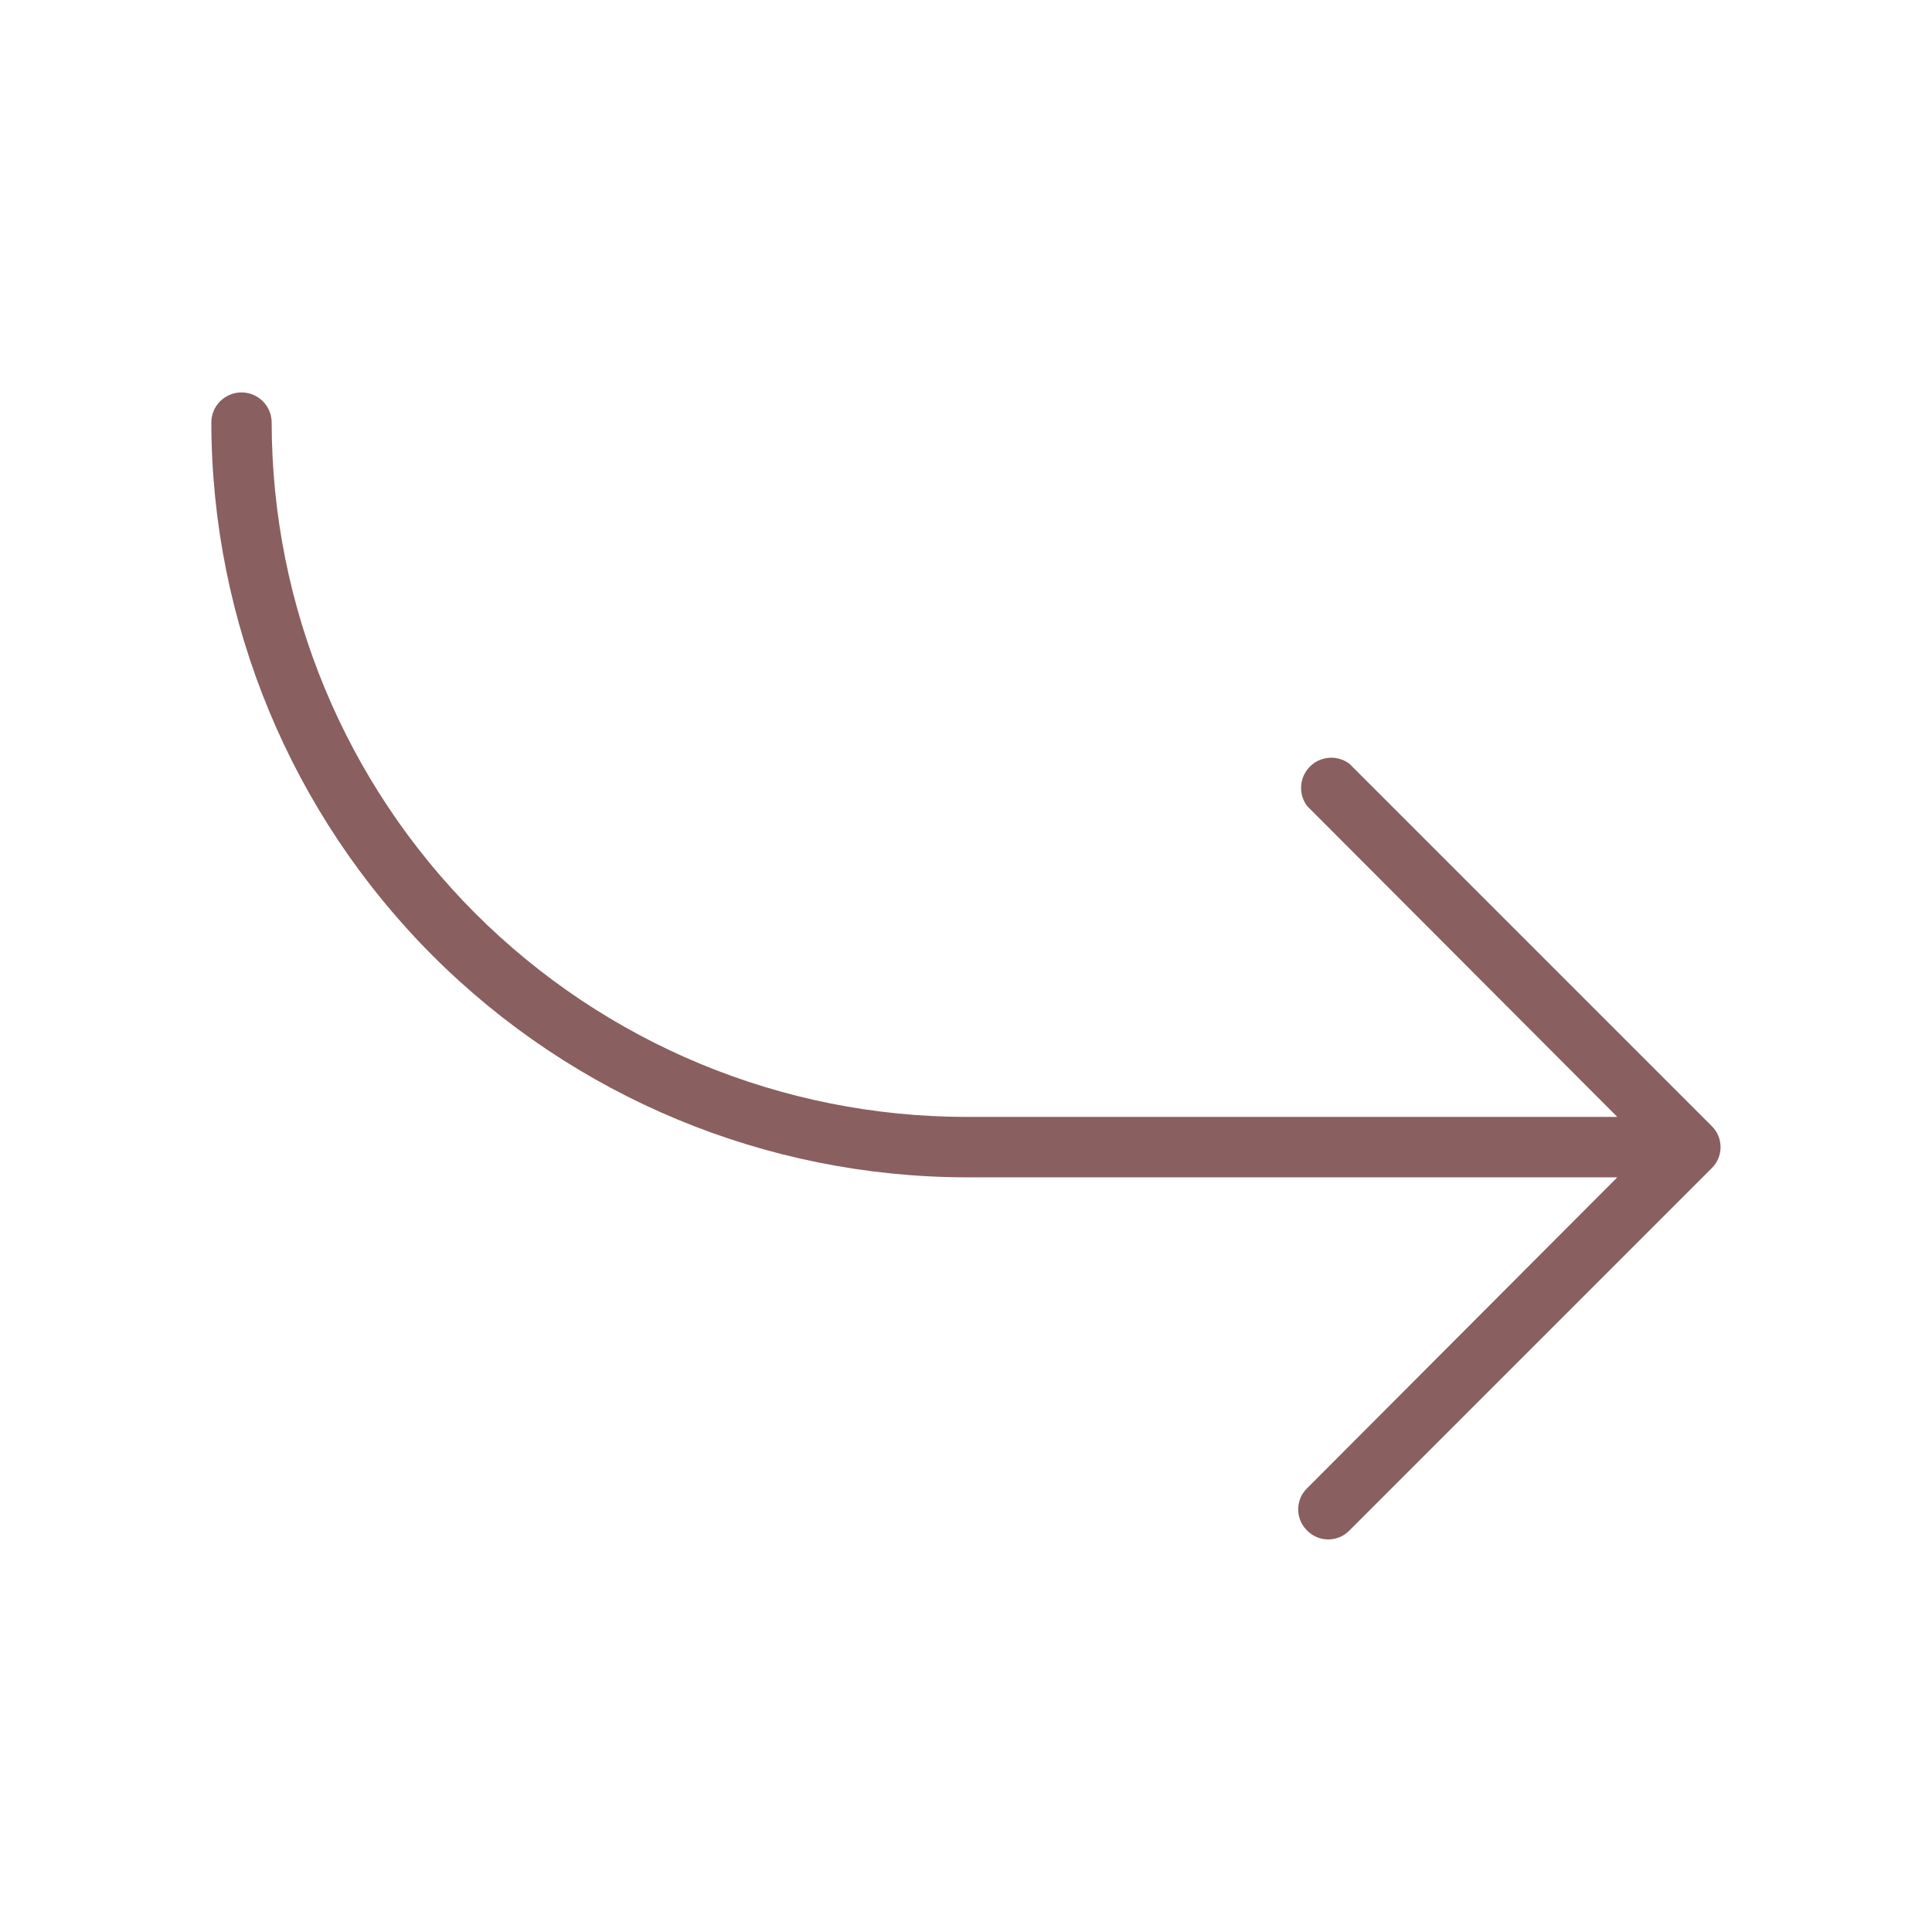 <svg width="52" height="52" viewBox="0 0 52 52" fill="none" xmlns="http://www.w3.org/2000/svg">
<path d="M46.069 31.444L36.319 41.194C36.245 41.27 36.157 41.331 36.059 41.372C35.961 41.413 35.856 41.434 35.75 41.434C35.644 41.434 35.539 41.413 35.441 41.372C35.343 41.331 35.255 41.27 35.181 41.194C35.105 41.12 35.044 41.032 35.003 40.934C34.962 40.836 34.941 40.731 34.941 40.625C34.941 40.519 34.962 40.414 35.003 40.316C35.044 40.218 35.105 40.13 35.181 40.056L43.53 31.688H26C20.616 31.677 15.456 29.533 11.649 25.726C7.842 21.919 5.698 16.759 5.688 11.375C5.688 11.159 5.773 10.953 5.925 10.8C6.078 10.648 6.285 10.562 6.5 10.562C6.715 10.562 6.922 10.648 7.075 10.8C7.227 10.953 7.312 11.159 7.312 11.375C7.318 16.33 9.288 21.08 12.792 24.583C16.295 28.087 21.045 30.057 26 30.062H43.53L35.181 21.694C35.064 21.537 35.007 21.344 35.021 21.149C35.035 20.954 35.118 20.77 35.257 20.632C35.395 20.493 35.579 20.41 35.774 20.396C35.969 20.382 36.162 20.439 36.319 20.556L46.069 30.306C46.145 30.38 46.206 30.468 46.247 30.566C46.288 30.664 46.309 30.769 46.309 30.875C46.309 30.981 46.288 31.086 46.247 31.184C46.206 31.282 46.145 31.37 46.069 31.444Z" fill="#895F5F"/>
</svg>
